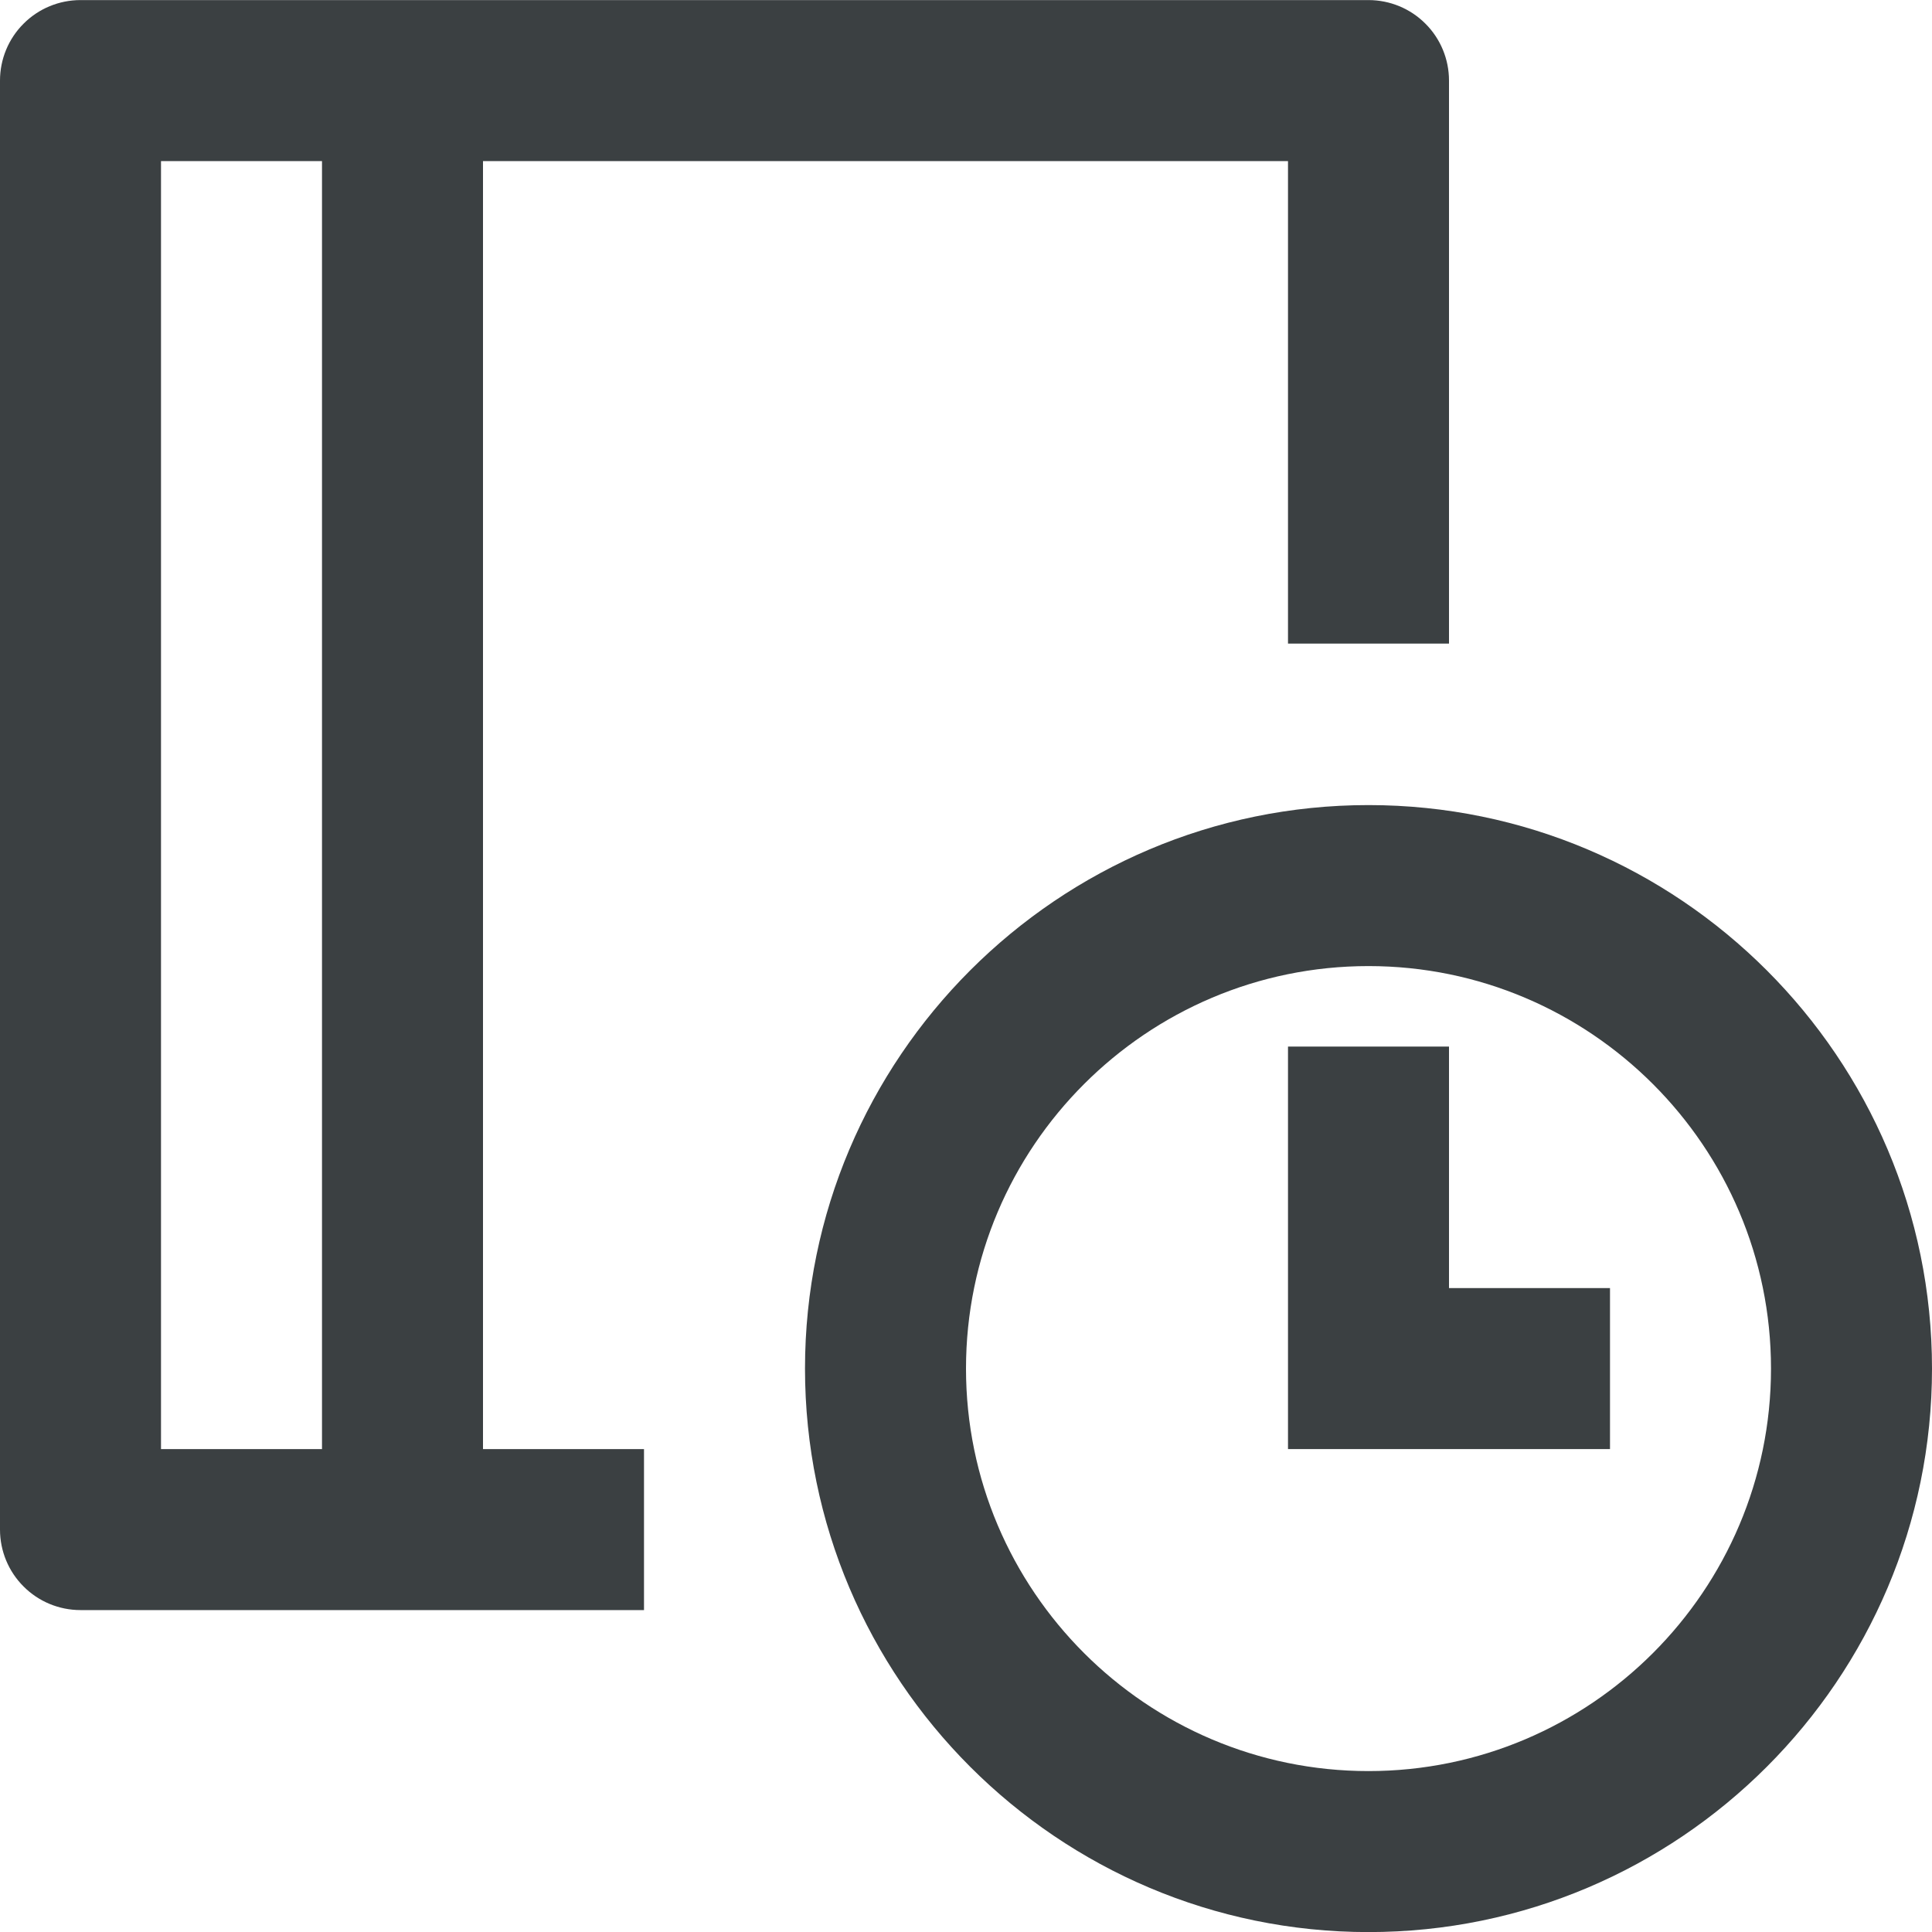 <svg width="24" height="24" viewBox="0 0 24 24" fill="none" xmlns="http://www.w3.org/2000/svg">
<g clip-path="url(#clip0)">
<path d="M8 18.001H6V2.001H16V7.995H18V1.001C18 0.736 17.895 0.481 17.707 0.294C17.52 0.106 17.265 0.001 17 0.001H1C0.735 0.001 0.48 0.106 0.293 0.294C0.105 0.481 0 0.736 0 1.001L0 19.001C0 19.266 0.105 19.521 0.293 19.708C0.48 19.896 0.735 20.001 1 20.001H8V18.001ZM4 18.001H2V2.001H4V18.001Z" fill="#3B4042"/>
<path d="M17 24.001C13.141 24.001 10 20.861 10 17.001C10 13.141 13.141 10.001 17 10.001C20.859 10.001 24 13.141 24 17.001C24 20.861 20.859 24.001 17 24.001ZM17 12.001C14.243 12.001 12 14.244 12 17.001C12 19.758 14.243 22.001 17 22.001C19.757 22.001 22 19.758 22 17.001C22 14.244 19.757 12.001 17 12.001Z" fill="#3B4042"/>
<path d="M20 18.001H16V13.001H18V16.001H20V18.001Z" fill="#3B4042"/>
</g>
<defs>
<clipPath id="clip0">
<rect width="24" height="24" fill="white"/>
</clipPath>
</defs>
</svg>
